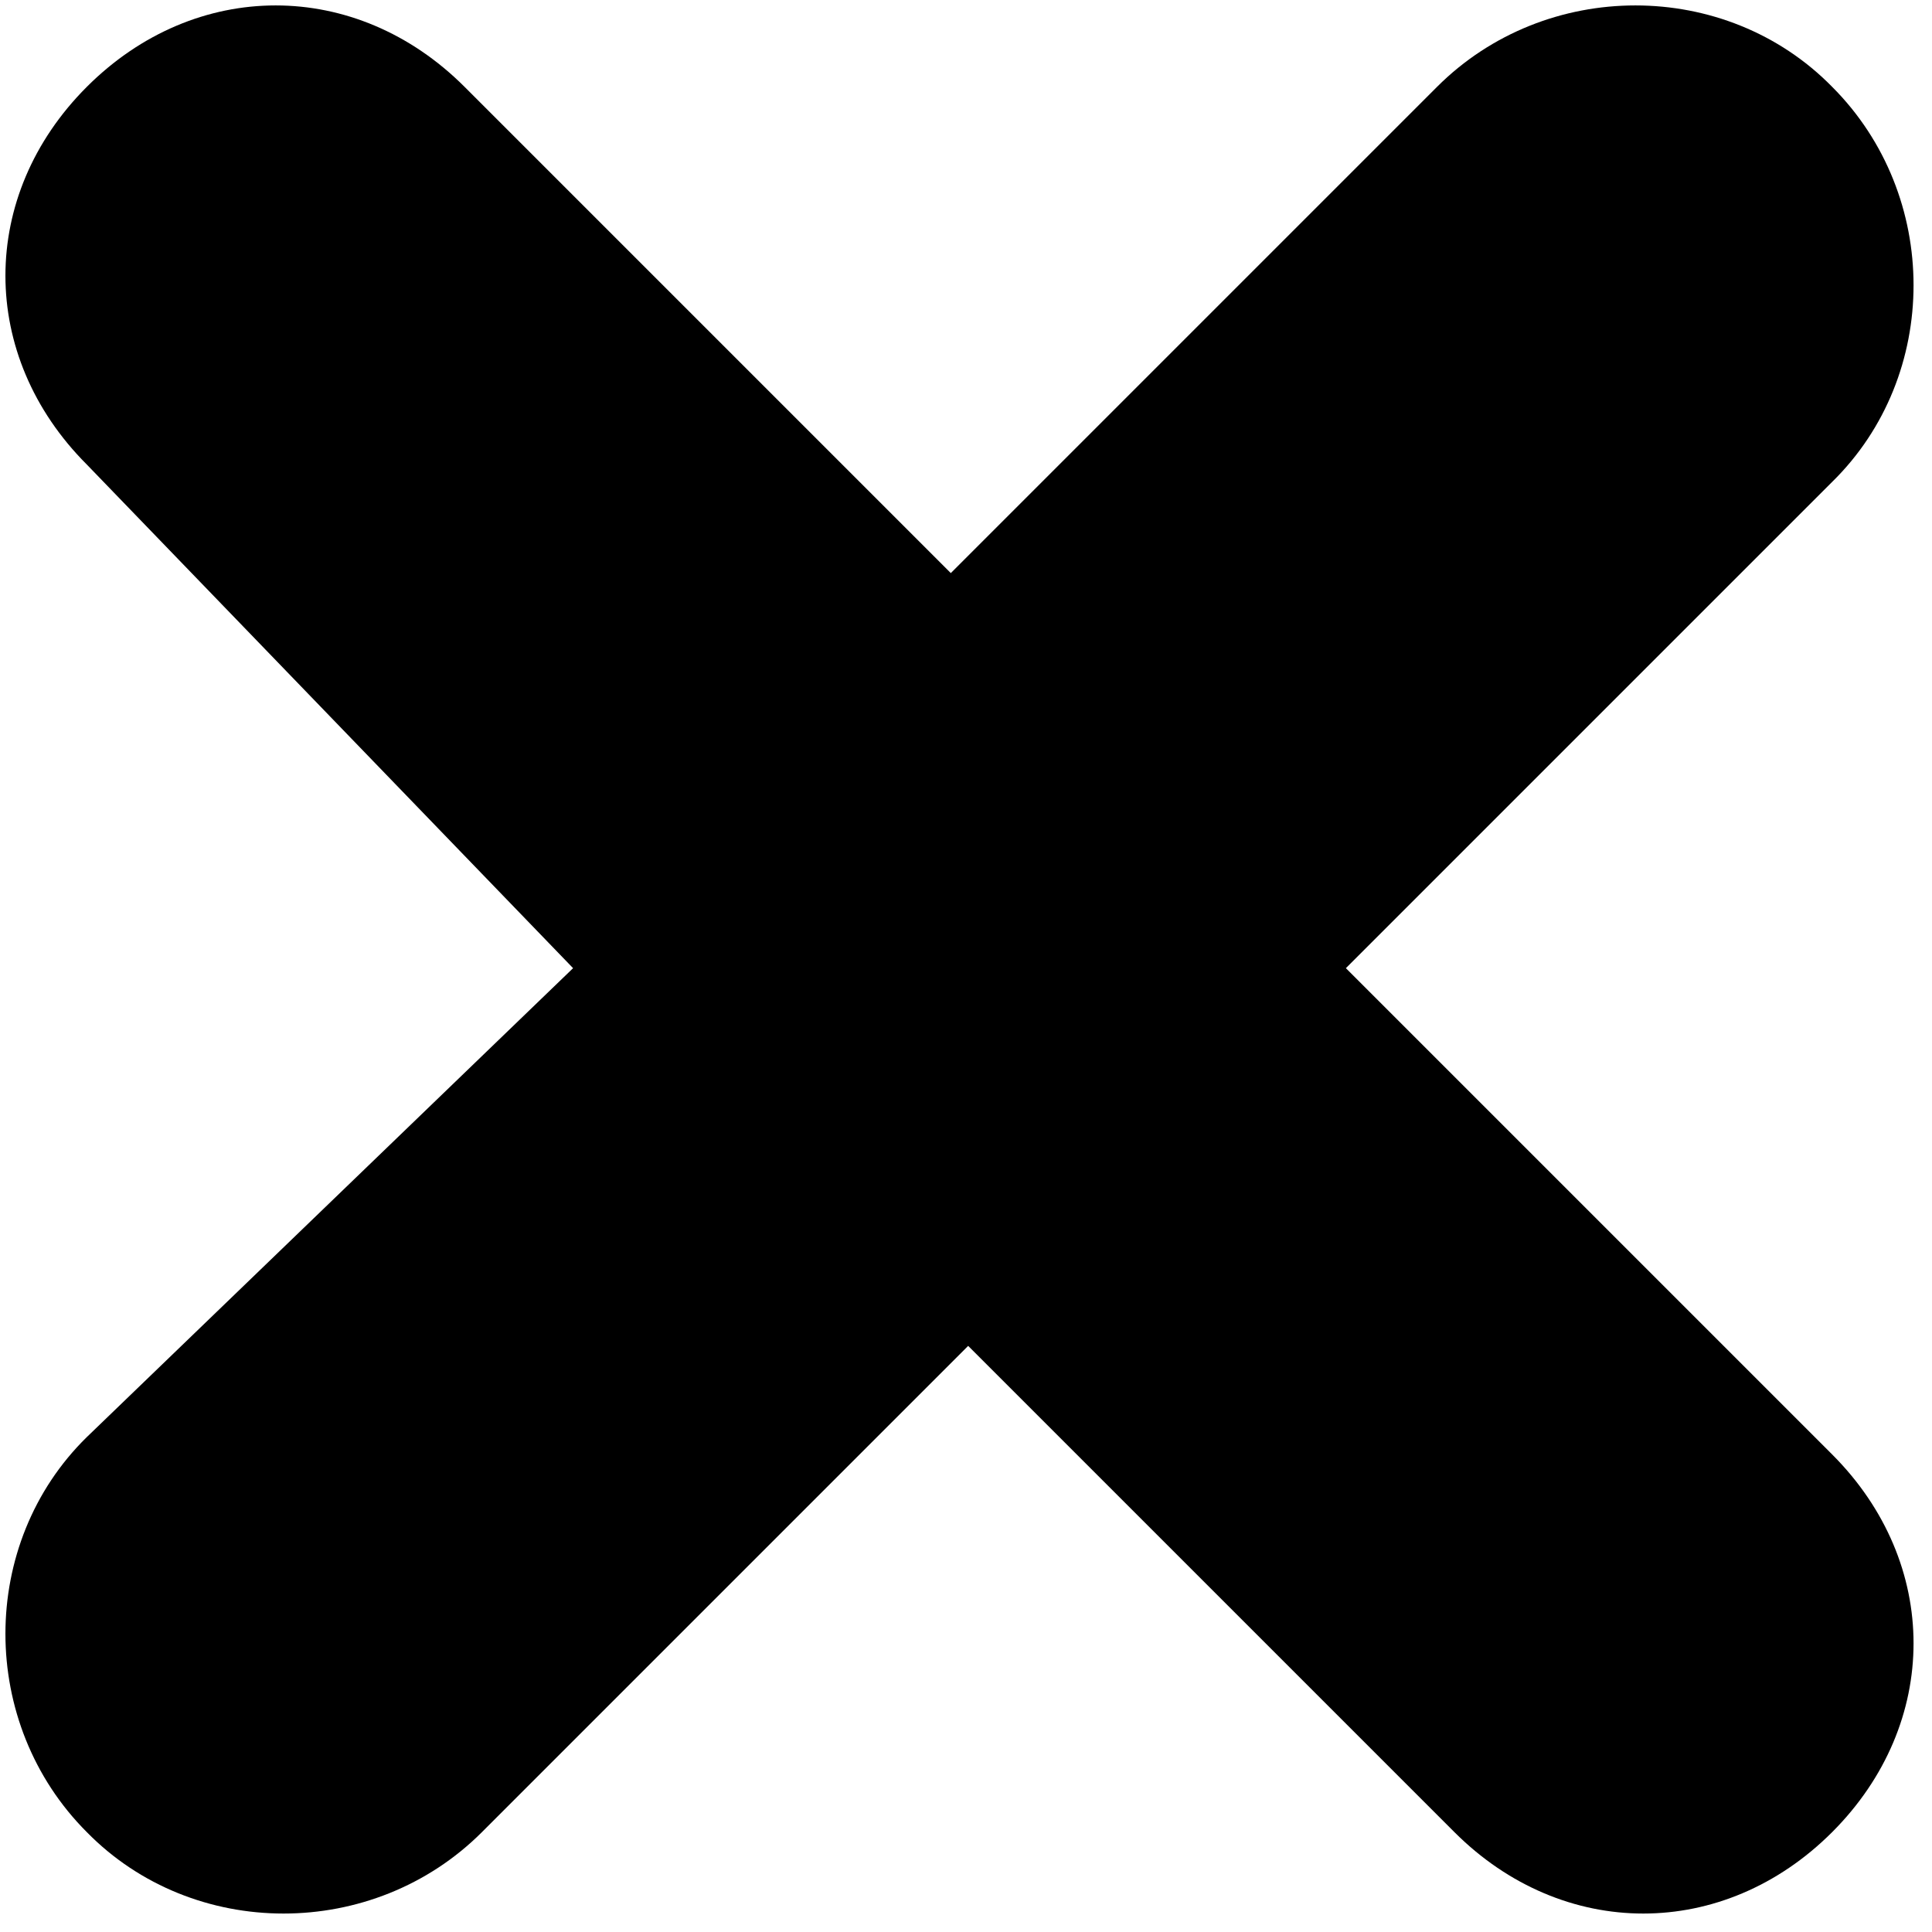 <?xml version="1.0" encoding="UTF-8"?>
<svg width="89px" height="89px" viewBox="0 0 89 89" version="1.1" xmlns="http://www.w3.org/2000/svg" xmlns:xlink="http://www.w3.org/1999/xlink">
    <!-- Generator: Sketch 55.1 (78136) - https://sketchapp.com -->
    <title>Untitled 2</title>
    <desc>Created with Sketch.</desc>
    <g id="Page-1" stroke="none" stroke-width="1" fill="none" fill-rule="evenodd">
        <g id="delete" fill="#000000" fill-rule="nonzero">
            <path d="M26.4,44.6 L4,21.4 C-1,16.4 -1,9 4,4 C9,-1 16.4,-1 21.4,4 L43.8,26.4 L66.2,4 C71.2,-1 79.5,-1 84.4,4 C89.4,9 89.4,17.3 84.4,22.2 L62,44.6 L84.4,67 C89.4,72 89.4,79.4 84.4,84.4 C79.4,89.4 72,89.4 67,84.4 L44.6,62 L22.2,84.4 C17.2,89.4 8.9,89.4 4,84.4 C-1,79.4 -1,71.1 4,66.2 L26.4,44.6 Z" id="Path"></path>
        </g>
    </g>
</svg>